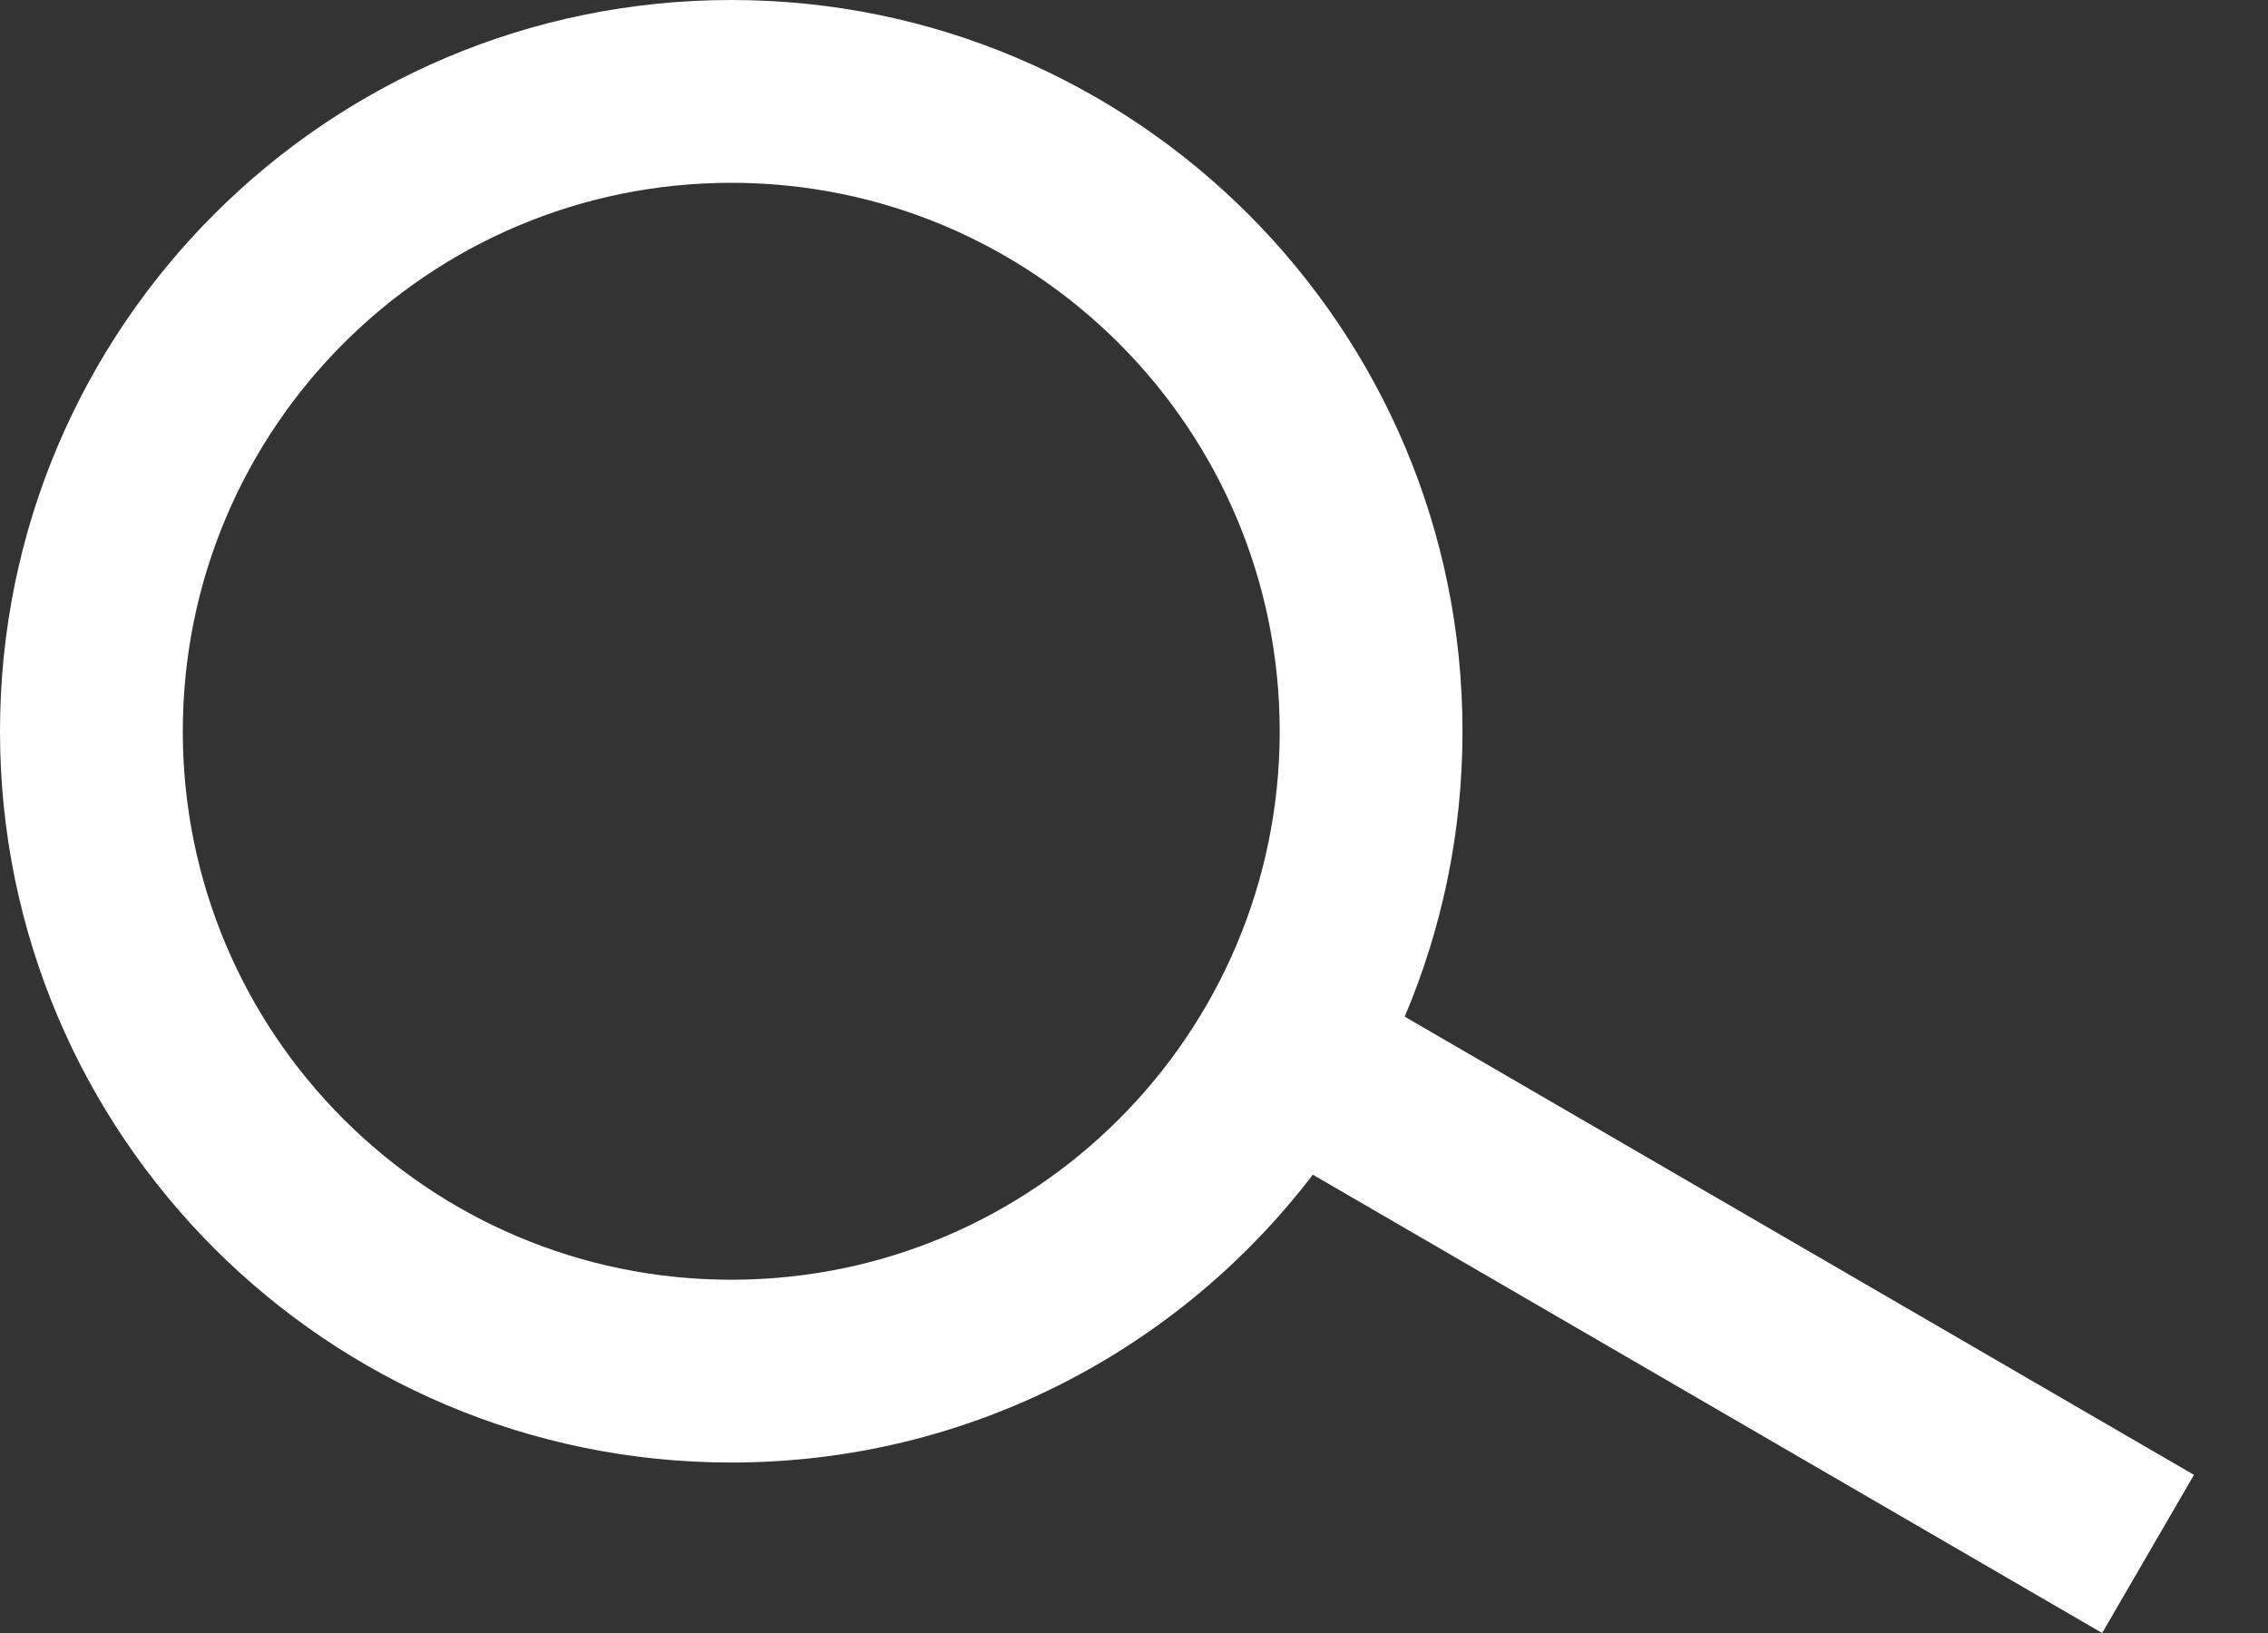 <svg width="25" height="18" viewBox="0 0 25 18" fill="none" xmlns="http://www.w3.org/2000/svg">
<rect x="0" y="0" width="25" height="18" fill="#333333" stroke="none"/>
<path fill-rule="evenodd" clip-rule="evenodd" d="M14.106 8.061C14.106 11.399 11.399 14.106 8.061 14.106C4.722 14.106 2.015 11.399 2.015 8.061C2.015 4.722 4.722 2.015 8.061 2.015C11.399 2.015 14.106 4.722 14.106 8.061ZM14.471 12.948C12.998 14.877 10.675 16.121 8.061 16.121C3.609 16.121 0 12.512 0 8.061C0 3.609 3.609 0 8.061 0C12.512 0 16.121 3.609 16.121 8.061C16.121 9.177 15.894 10.239 15.484 11.206L24.184 16.257L23.172 18L14.471 12.948Z" fill="white"/>
</svg>

